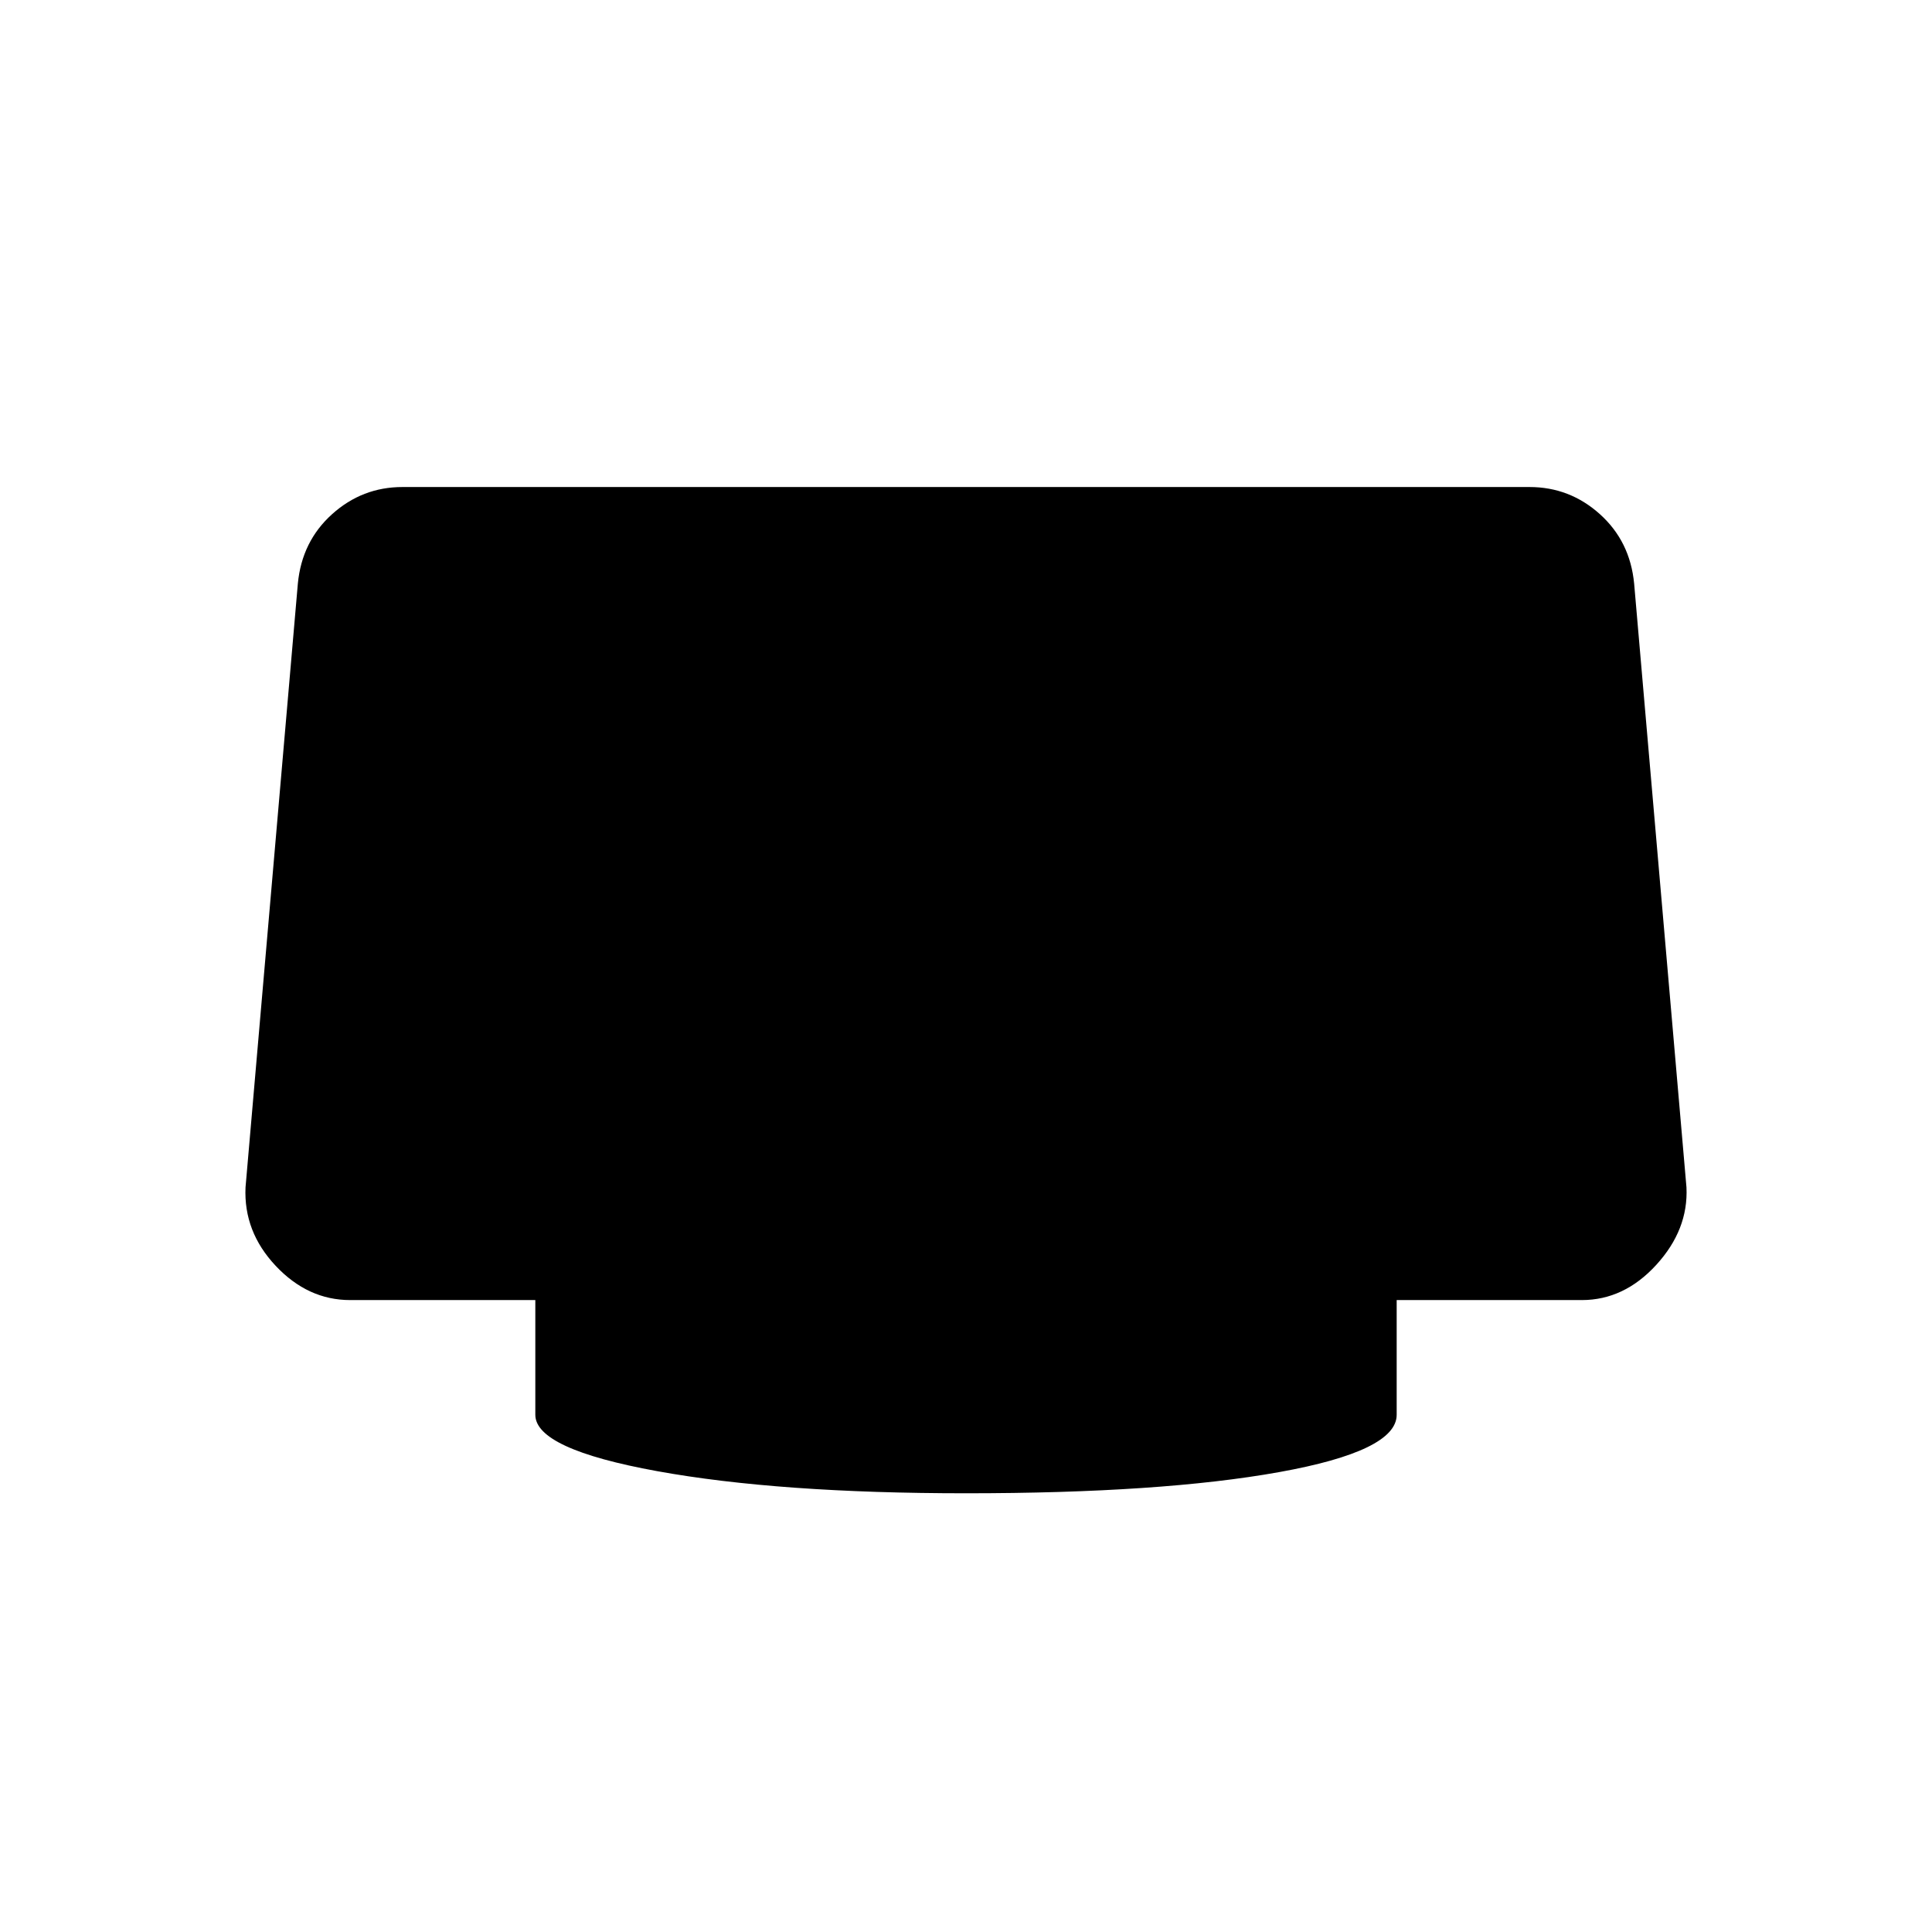 <svg xmlns="http://www.w3.org/2000/svg" height="20" viewBox="0 -960 960 960" width="20"><path d="M480-218q-93 0-153.5-11T266-257v-57h-92q-21 0-37-17t-15-39l26-300q2-21 17-34.5t35-13.5h560q20 0 35 13.5t17 34.5l26 300q1 21-15 38.5T786-314h-92v57q0 18-58.5 28.5T480-218Z"/></svg>